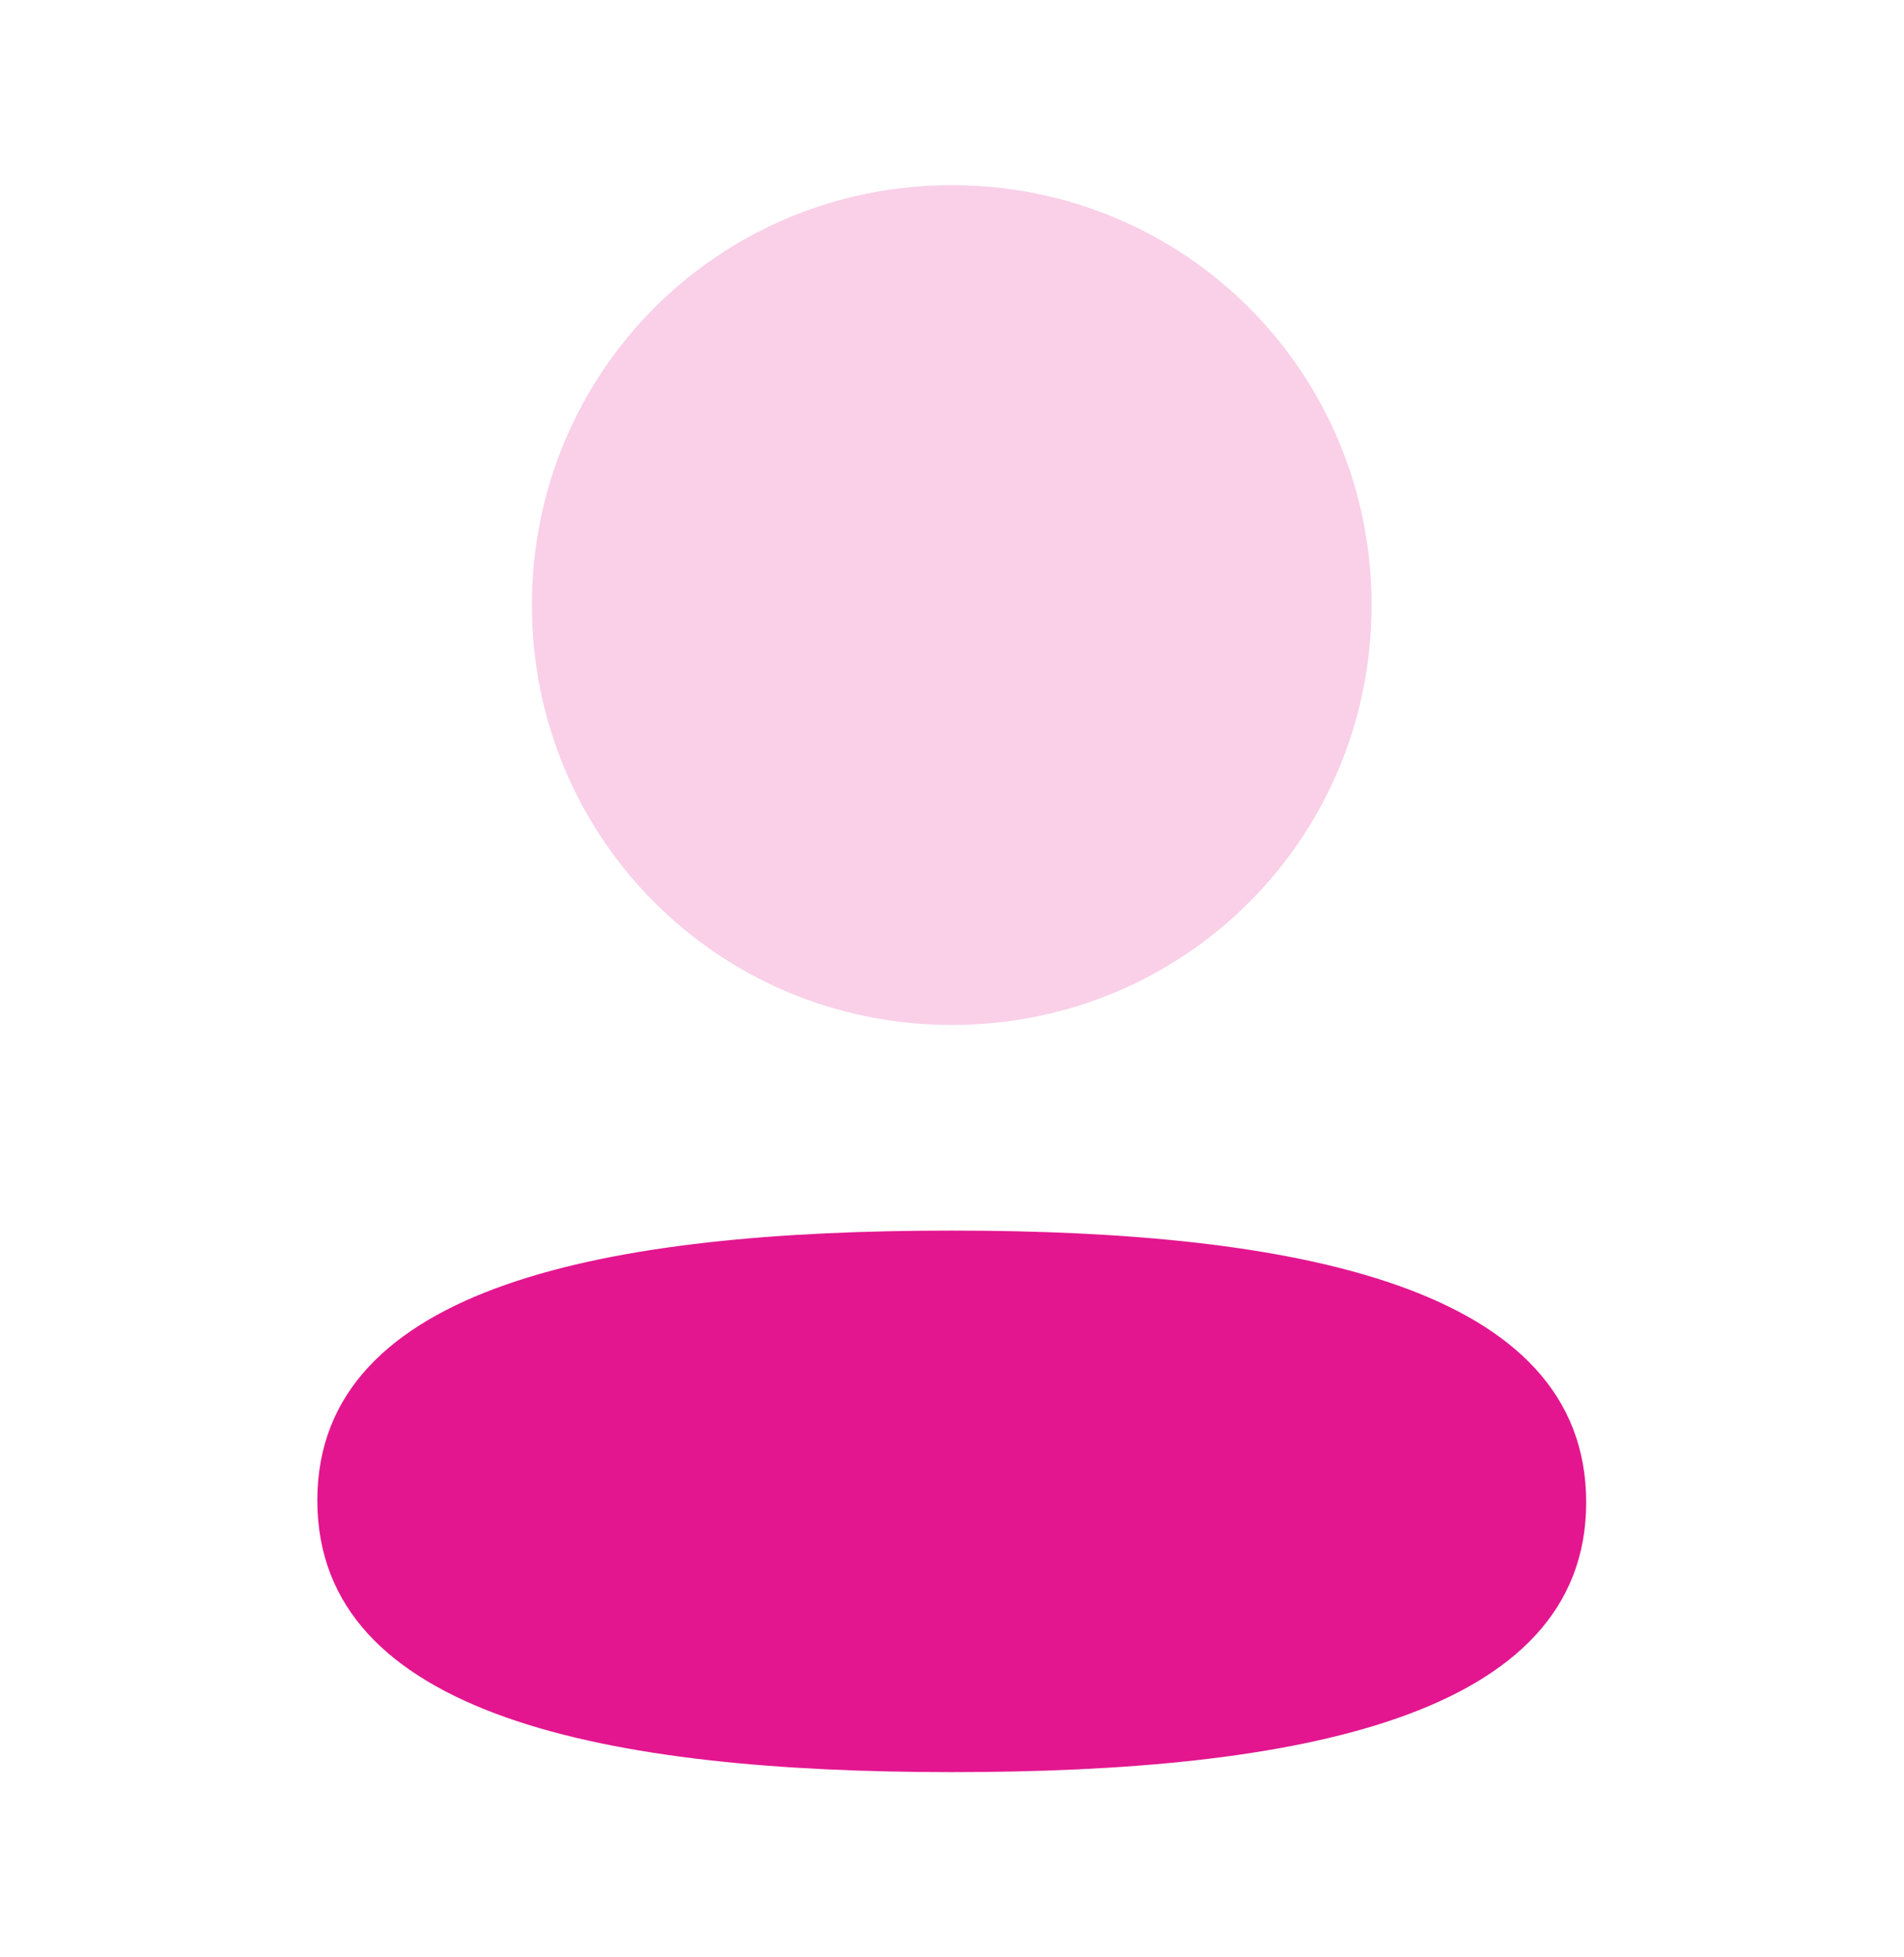 <svg width="36" height="37" viewBox="0 0 36 37" fill="none" xmlns="http://www.w3.org/2000/svg">
<path d="M17.995 23.262C11.526 23.262 6 24.282 6 28.362C6 32.444 11.491 33.499 17.995 33.499C24.465 33.499 29.991 32.481 29.991 28.399C29.991 24.318 24.501 23.262 17.995 23.262Z" fill="#E3168F"/>
<path opacity="0.2" d="M17.995 19.375C22.402 19.375 25.933 15.843 25.933 11.438C25.933 7.032 22.402 3.5 17.995 3.5C13.59 3.5 10.057 7.032 10.057 11.438C10.057 15.843 13.59 19.375 17.995 19.375Z" fill="#E3168F"/>
</svg>
